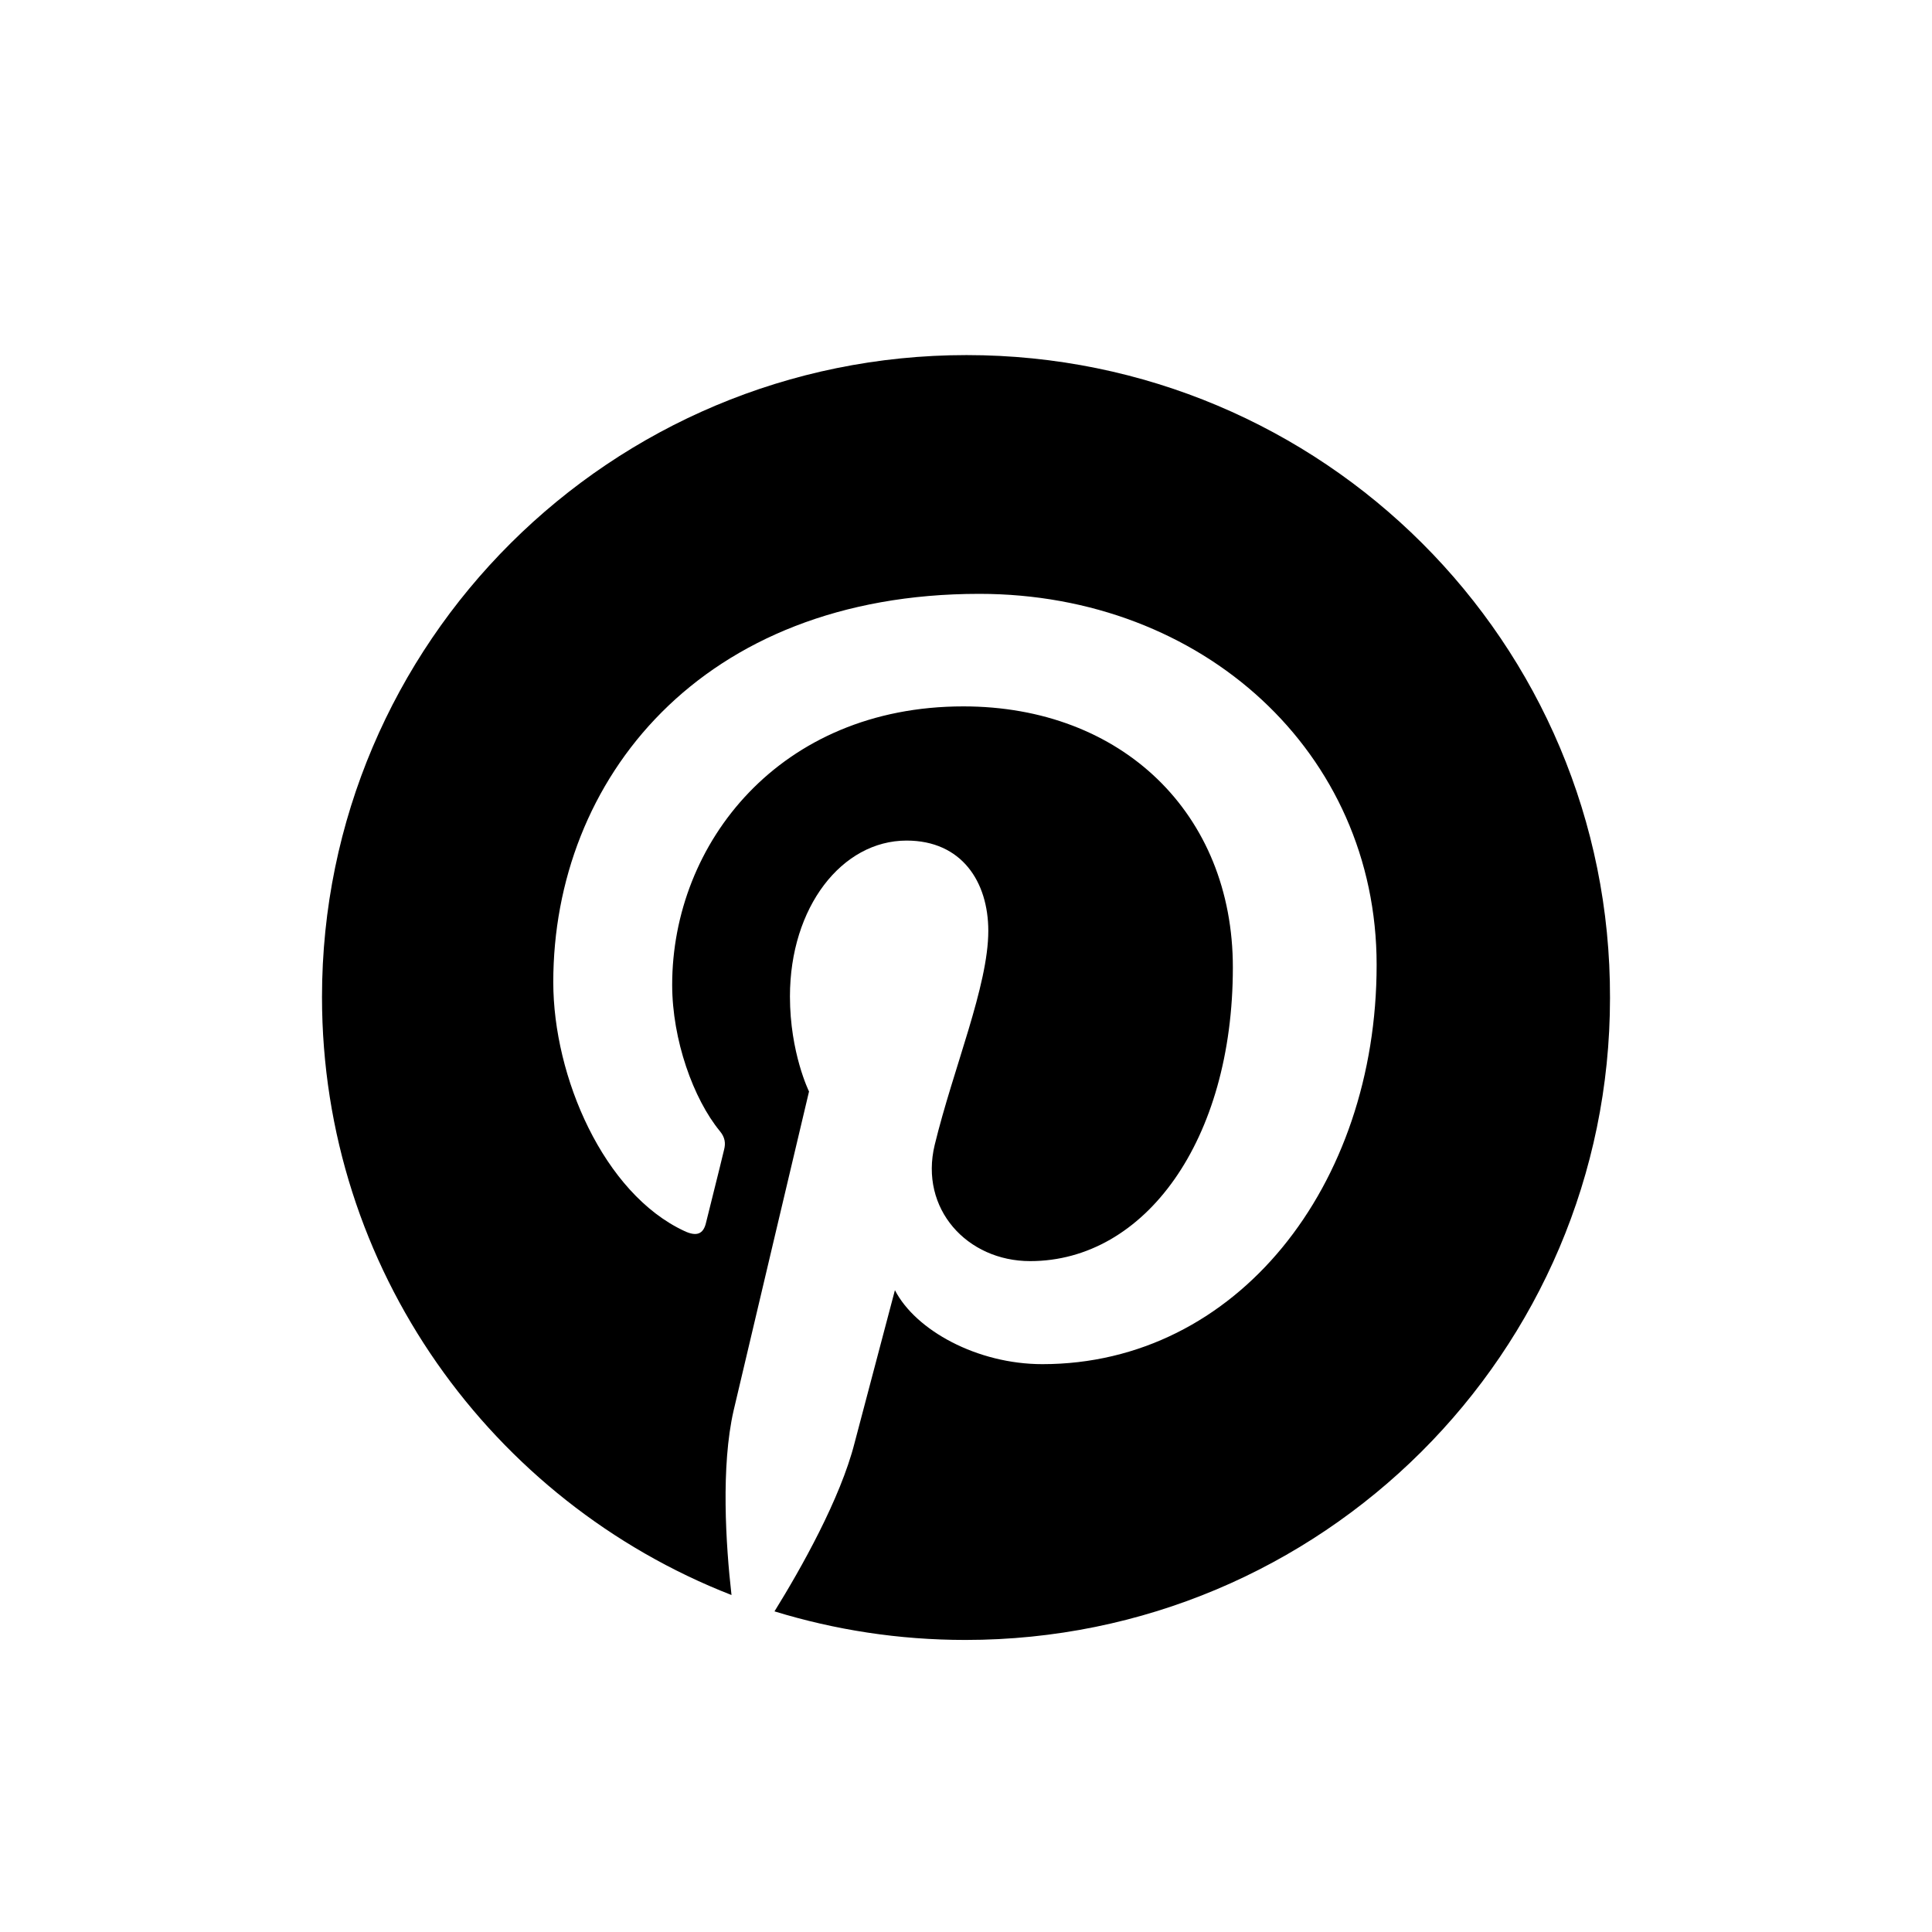 <?xml version="1.0" encoding="UTF-8"?>
<svg width="24px" height="24px" viewBox="0 0 24 24" version="1.1" xmlns="http://www.w3.org/2000/svg" xmlns:xlink="http://www.w3.org/1999/xlink">
    <title>Pinterest</title>
    <g id="Pinterest" stroke="none" stroke-width="1" fill="none" fill-rule="evenodd">
        <path d="M12.007,4.411 C7.585,4.411 4,7.981 4,12.385 C4,15.765 6.109,18.652 9.087,19.814 C9.015,19.183 8.955,18.213 9.113,17.523 C9.259,16.9 10.05,13.559 10.05,13.559 C10.05,13.559 9.813,13.08 9.813,12.378 C9.813,11.269 10.458,10.442 11.262,10.442 C11.947,10.442 12.277,10.954 12.277,11.564 C12.277,12.247 11.842,13.271 11.611,14.223 C11.42,15.016 12.013,15.666 12.797,15.666 C14.221,15.666 15.315,14.17 15.315,12.017 C15.315,10.108 13.938,8.775 11.967,8.775 C9.687,8.775 8.35,10.475 8.35,12.234 C8.35,12.916 8.613,13.651 8.943,14.052 C9.008,14.131 9.015,14.203 8.995,14.281 C8.936,14.531 8.797,15.076 8.771,15.187 C8.738,15.332 8.653,15.364 8.501,15.292 C7.499,14.826 6.873,13.376 6.873,12.201 C6.873,9.687 8.705,7.377 12.165,7.377 C14.94,7.377 17.101,9.347 17.101,11.985 C17.101,14.734 15.361,16.946 12.949,16.946 C12.139,16.946 11.374,16.526 11.117,16.027 C11.117,16.027 10.715,17.55 10.616,17.924 C10.439,18.62 9.95,19.486 9.621,20.017 C10.372,20.247 11.163,20.372 11.993,20.372 C16.415,20.372 20,16.802 20,12.398 C20.013,7.981 16.429,4.411 12.007,4.411" id="Fill-15" fill="#000000"></path>
    </g>
</svg>